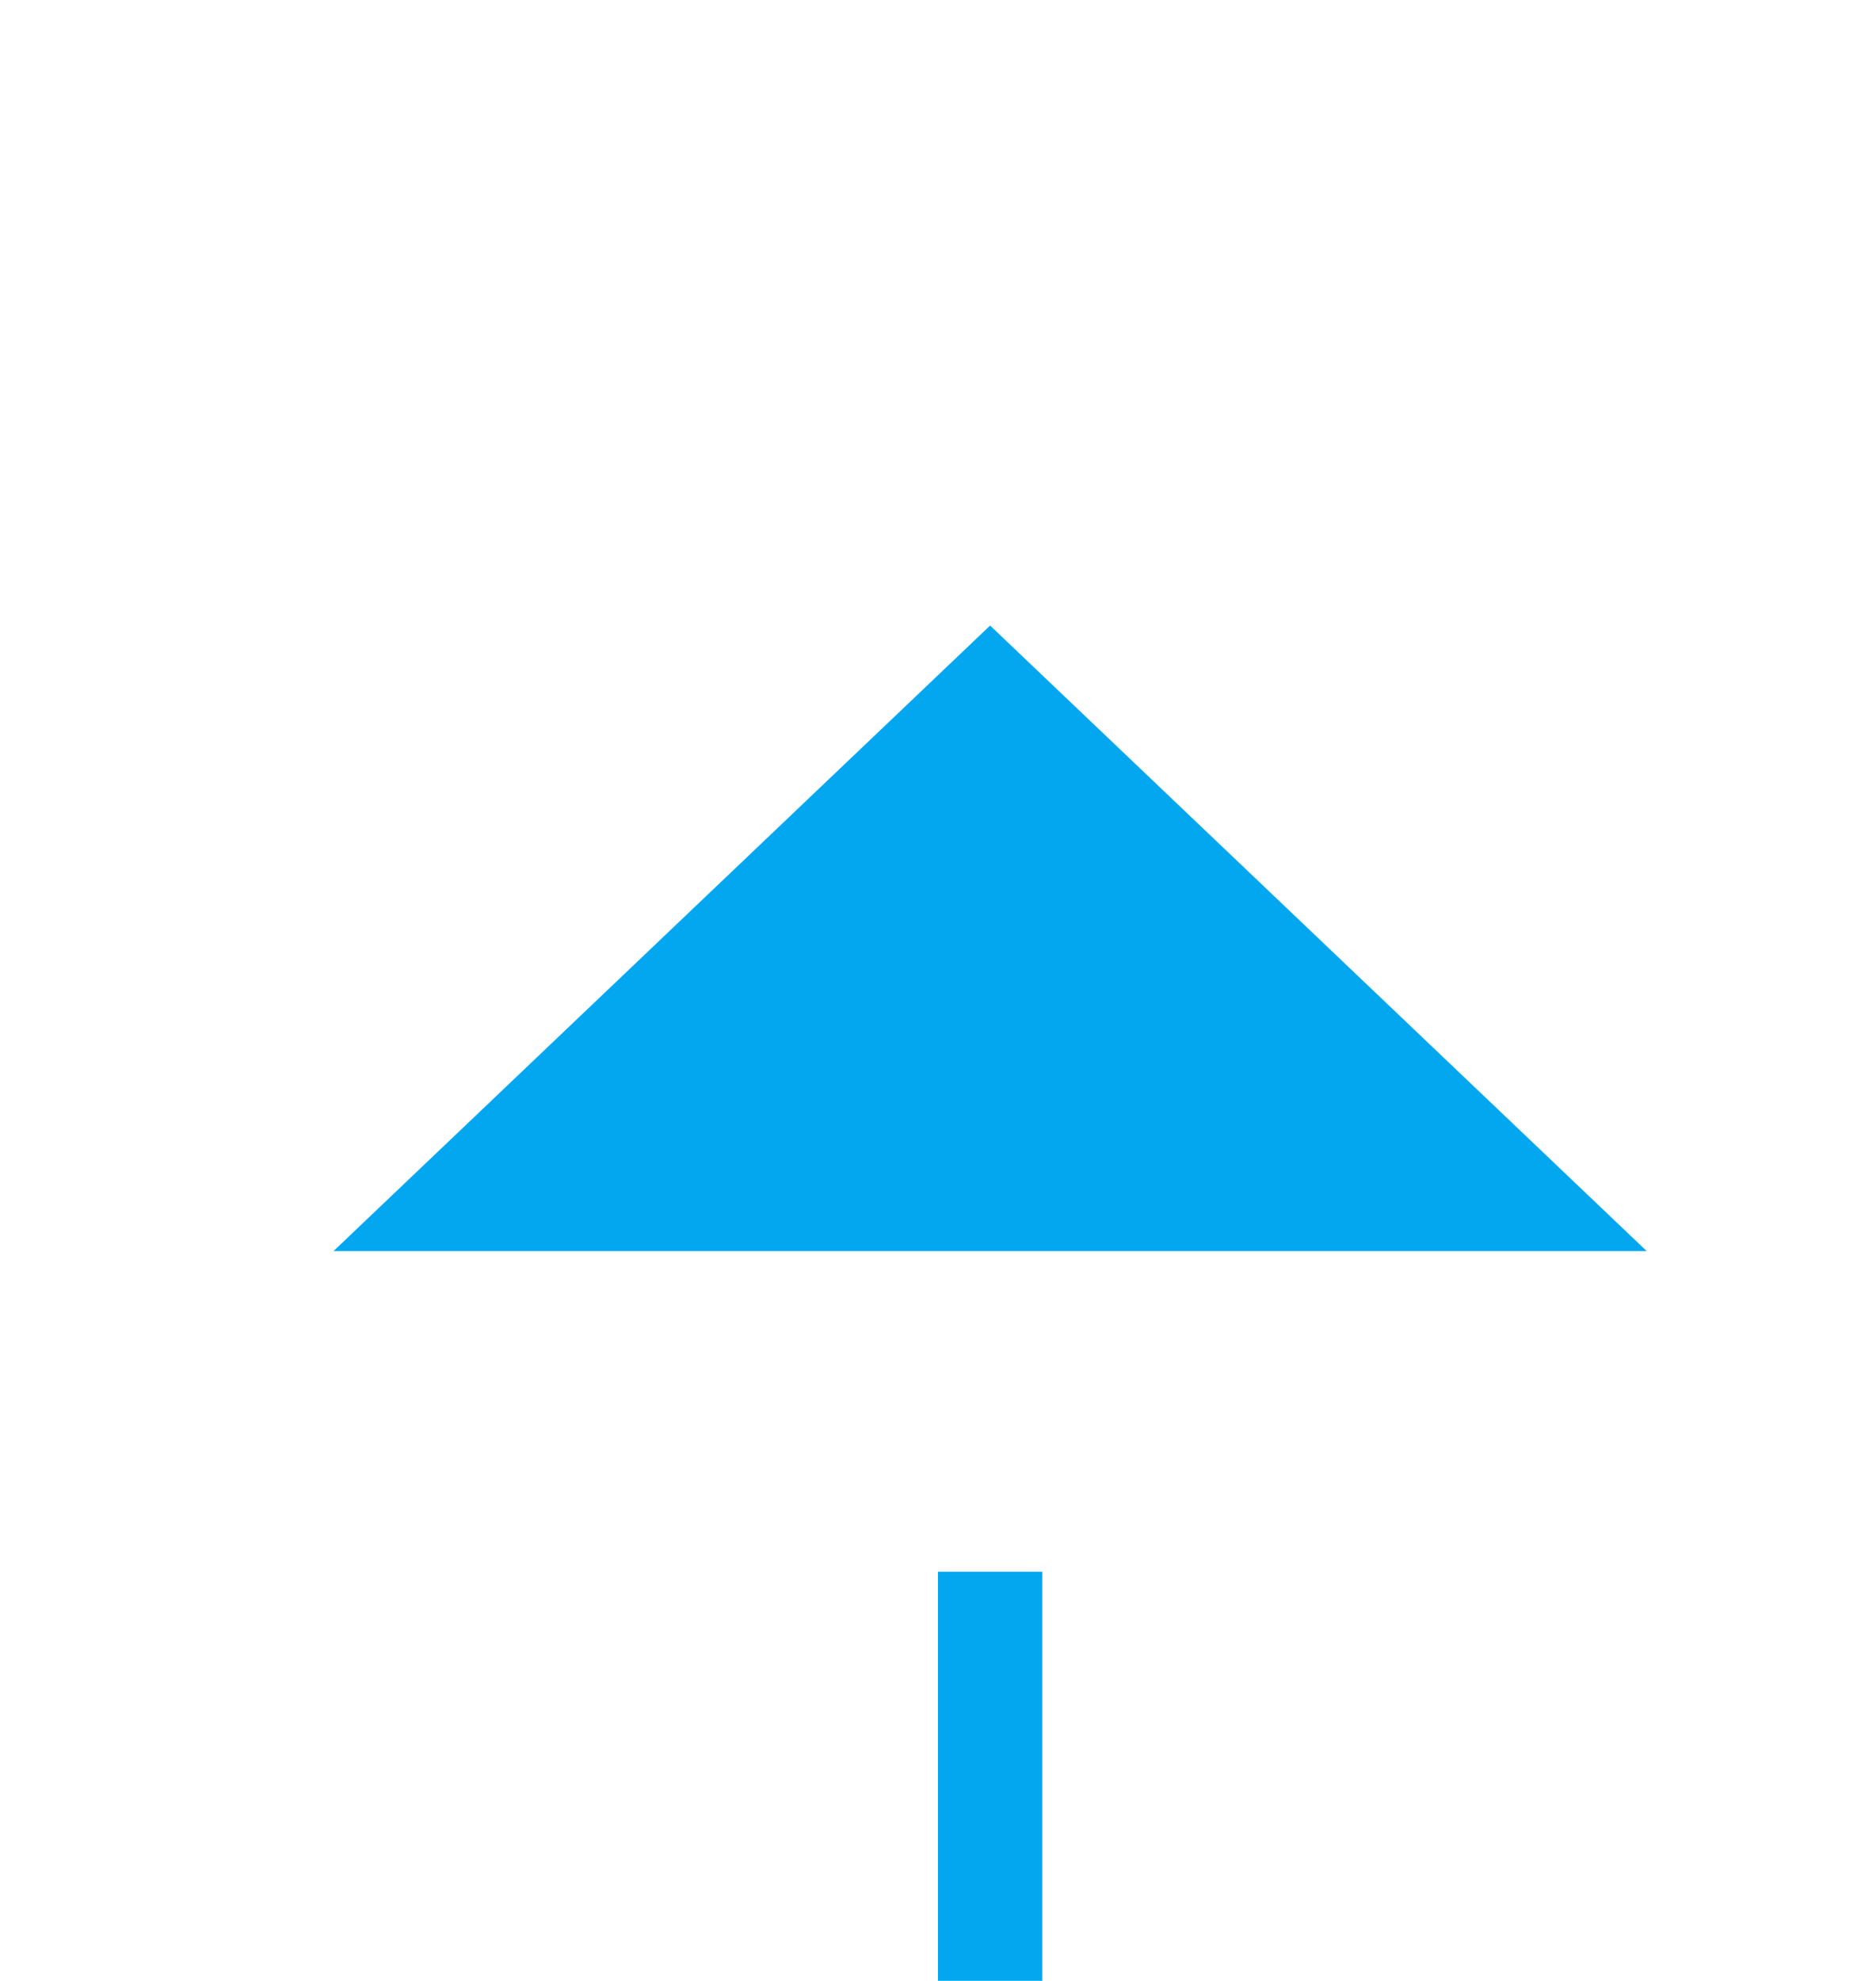 ﻿<?xml version="1.0" encoding="utf-8"?>
<svg version="1.1" xmlns:xlink="http://www.w3.org/1999/xlink" width="18px" height="19px" preserveAspectRatio="xMidYMin meet" viewBox="2692 823  16 19" xmlns="http://www.w3.org/2000/svg">
  <defs>
    <mask fill="white" id="clip2789">
      <path d="M 1681 1277  L 1779 1277  L 1779 1302  L 1681 1302  Z M 299 820  L 2709 820  L 2709 1302  L 299 1302  Z " fill-rule="evenodd" />
    </mask>
  </defs>
  <path d="M 302 1291.5  A 1.526 1.526 0 0 1 303.526 1289.974 L 1417 1289.974  A 3 3 0 0 1 1420 1286.974 A 3 3 0 0 1 1423 1289.974 L 2292 1289.974  A 3 3 0 0 1 2295 1286.974 A 3 3 0 0 1 2298 1289.974 L 2695 1289.974  A 5 5 0 0 0 2700.5 1284.974 L 2700.5 834  " stroke-width="1" stroke-dasharray="9,4" stroke="#02a7f0" fill="none" mask="url(#clip2789)" />
  <path d="M 2706.8 835  L 2700.5 829  L 2694.2 835  L 2706.8 835  Z " fill-rule="nonzero" fill="#02a7f0" stroke="none" mask="url(#clip2789)" />
</svg>